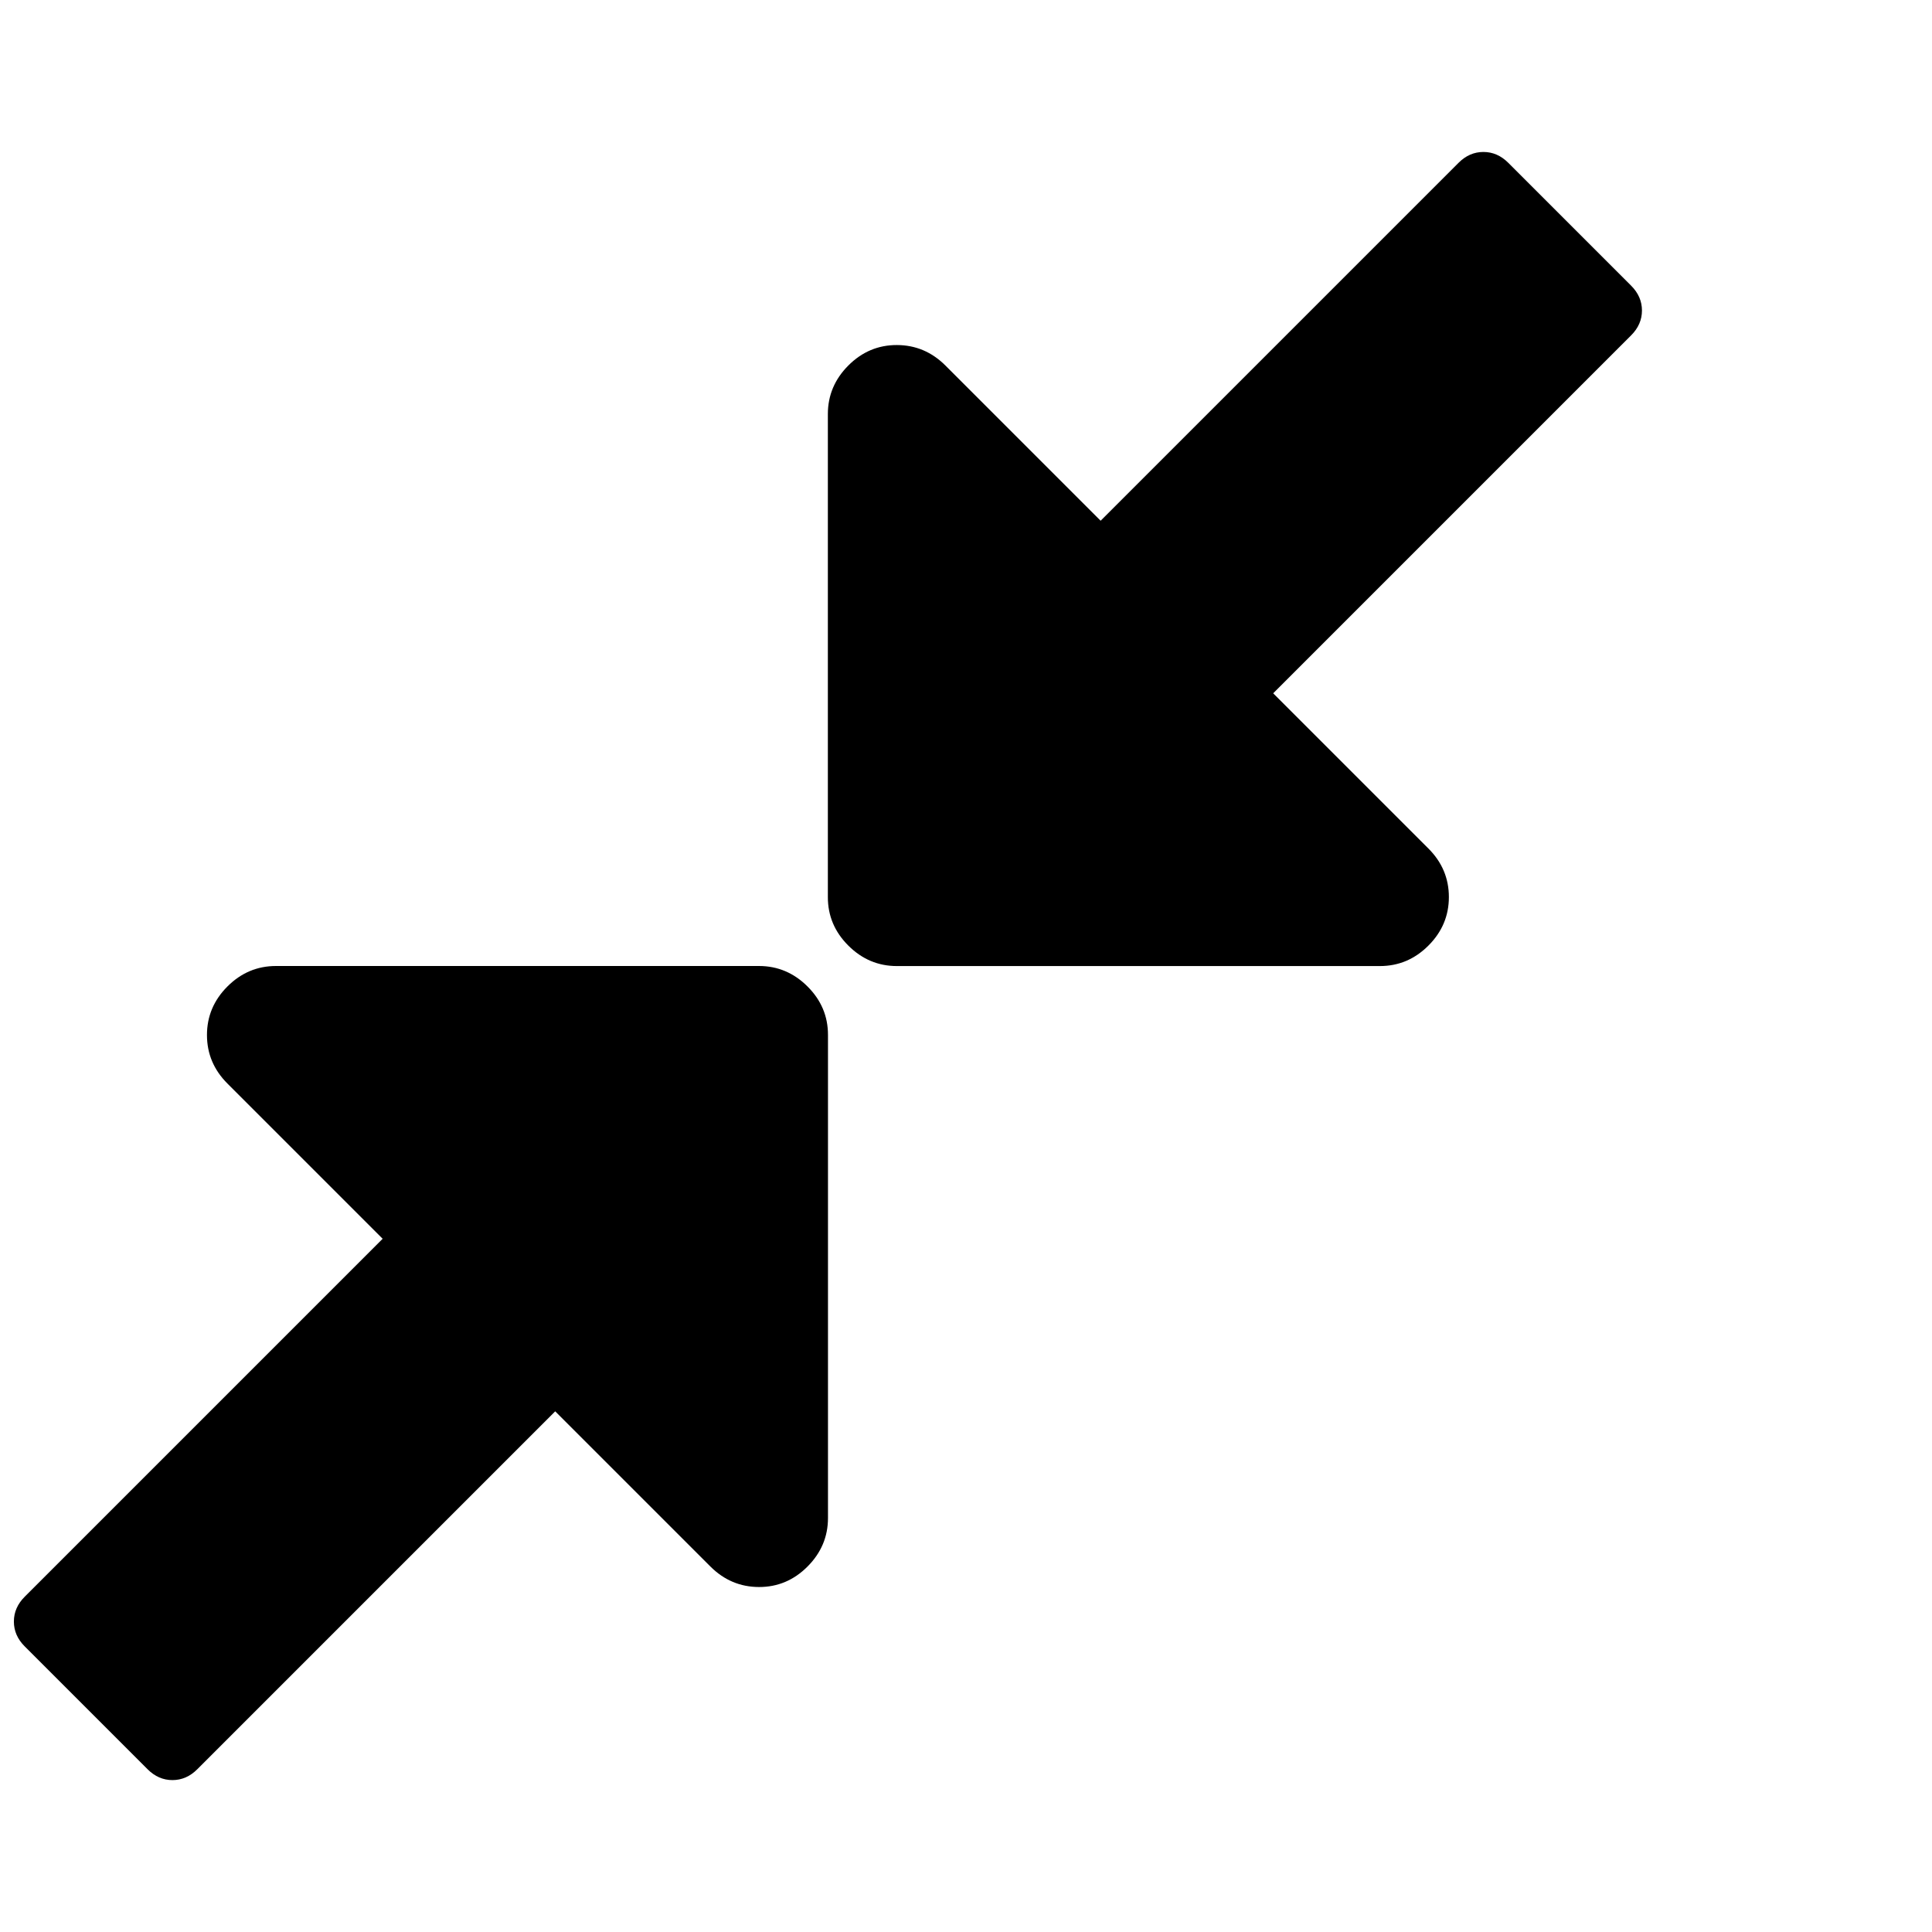 <svg xmlns="http://www.w3.org/2000/svg" width="32" height="32" viewBox="0 0 32 32"><path d="M13.714 17.143v8q0 .464-.339.804t-.804.339-.804-.339l-2.571-2.571-5.929 5.929q-.179.179-.411.179t-.411-.179L.409 27.269Q.23 27.09.23 26.858t.179-.411l5.929-5.929-2.571-2.571q-.339-.339-.339-.804t.339-.804.804-.339h8q.464 0 .804.339t.339.804zm13.482-12q0 .232-.179.411l-5.929 5.929 2.571 2.571q.339.339.339.804t-.339.804-.804.339h-8q-.464 0-.804-.339t-.339-.804v-8q0-.464.339-.804t.804-.339.804.339l2.571 2.571 5.929-5.929q.179-.179.411-.179t.411.179l2.036 2.036q.179.179.179.411z"/></svg>